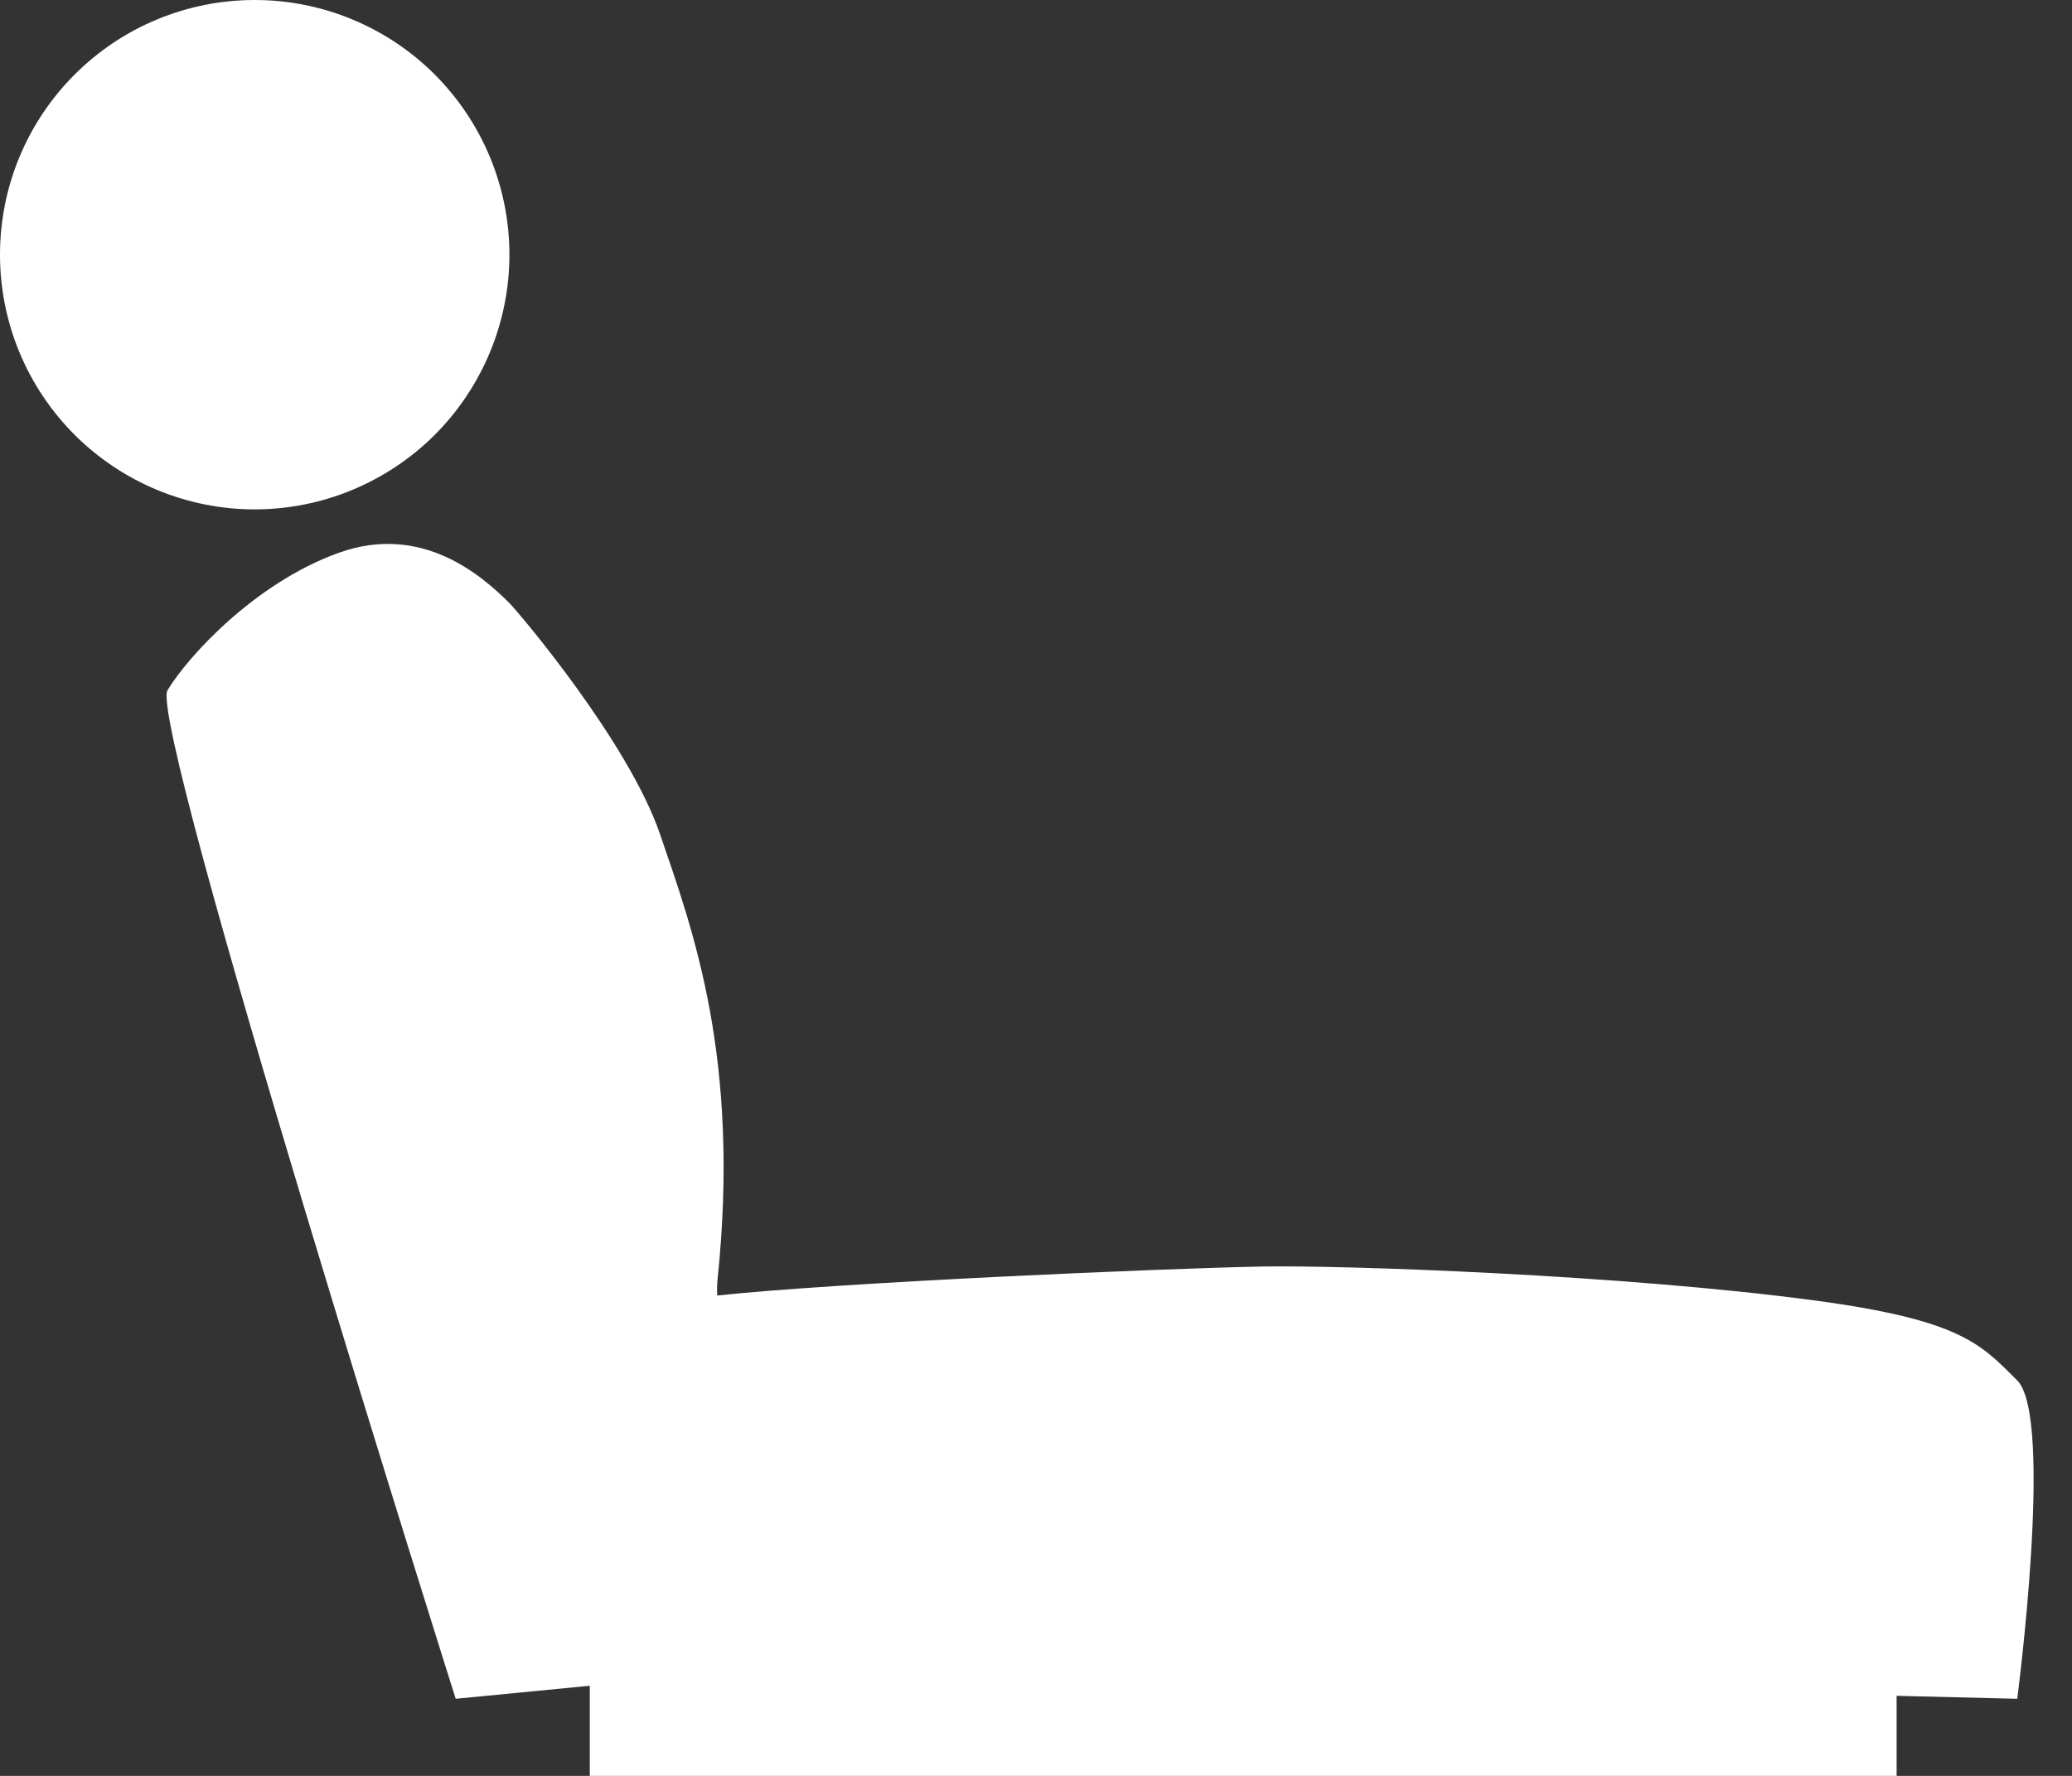 <svg width="14" height="12" viewBox="0 0 14 12" fill="none" xmlns="http://www.w3.org/2000/svg">
<rect x="0" y="0" width="14" height="12" fill="#333333" stroke="none"/>
<path d="M0 1.721C0 2.177 0.181 2.615 0.504 2.938C0.827 3.26 1.264 3.442 1.721 3.442C2.177 3.442 2.615 3.26 2.938 2.938C3.26 2.615 3.442 2.177 3.442 1.721C3.442 1.264 3.26 0.827 2.938 0.504C2.615 0.181 2.177 0 1.721 0C1.264 0 0.827 0.181 0.504 0.504C0.181 0.827 0 1.264 0 1.721Z" fill="white"/>
<path d="M13.63 9.328C13.381 9.079 13.245 8.921 12.273 8.789C10.958 8.612 9.063 8.549 8.536 8.558C7.845 8.571 5.673 8.666 4.846 8.754C4.844 8.715 4.845 8.68 4.848 8.649C5.004 7.155 4.683 6.288 4.46 5.638C4.248 5.015 3.506 4.14 3.442 4.075C3.26 3.894 2.853 3.532 2.287 3.736C1.721 3.94 1.268 4.438 1.132 4.664C0.996 4.891 3.079 11.479 3.079 11.479L3.985 11.391V12H12.815V11.459L13.63 11.479C13.63 11.479 13.879 9.577 13.63 9.328Z" fill="white"/>
</svg>
